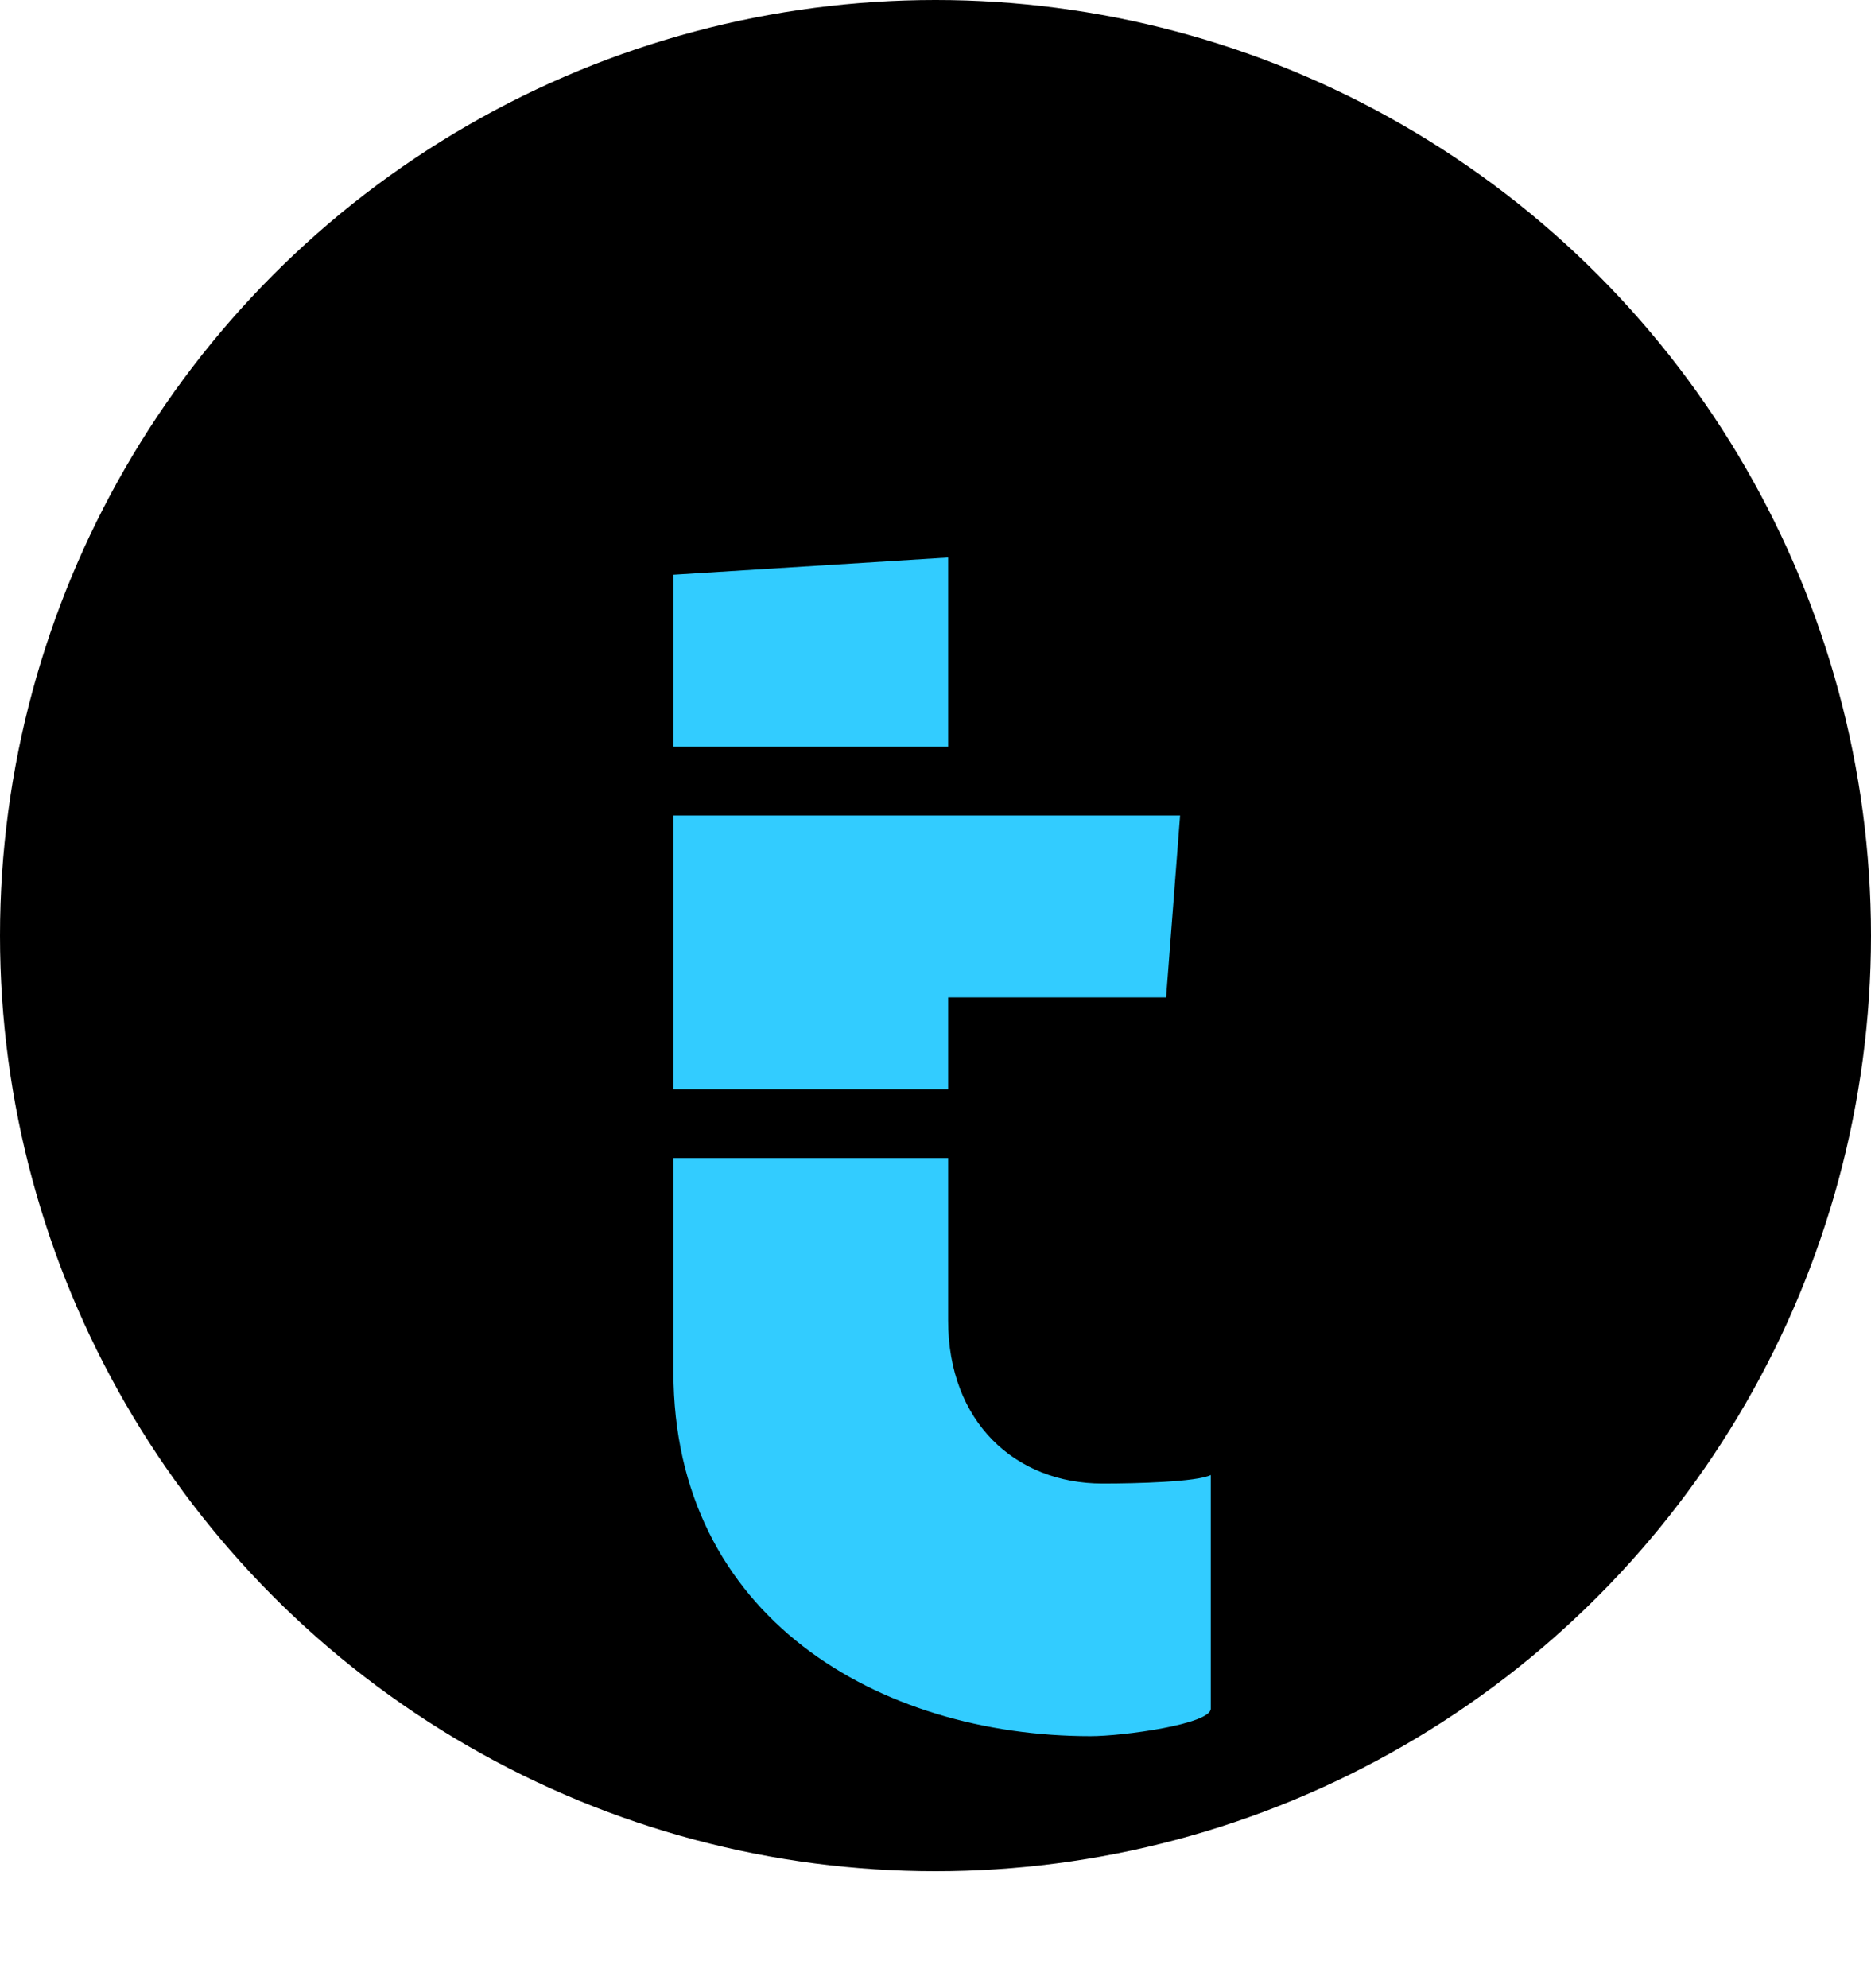 <svg width="16" height="17" viewBox="0 0 16 17" fill="none" xmlns="http://www.w3.org/2000/svg">
<circle cx="8" cy="8" r="8" fill="black"/>
<g filter="url(#filter0_d)">
<path fill-rule="evenodd" clip-rule="evenodd" d="M9.326 12.845C9.605 12.845 10.354 12.742 10.354 12.61V10.612C10.236 10.671 9.722 10.685 9.429 10.685C8.68 10.685 8.108 10.157 8.108 9.29V6.528H9.972L10.119 4.618H8.108V2.767L5.759 2.914V9.731C5.759 11.831 7.521 12.845 9.326 12.845Z" fill="#32CCFF"/>
</g>
<rect x="1.928" y="9.314" width="12.52" height="0.588" fill="black"/>
<rect x="1.928" y="6.385" width="12.52" height="0.588" fill="black"/>
<defs>
<filter id="filter0_d" x="3.759" y="2.767" width="8.595" height="14.078" filterUnits="userSpaceOnUse" color-interpolation-filters="sRGB">
<feFlood flood-opacity="0" result="BackgroundImageFix"/>
<feColorMatrix in="SourceAlpha" type="matrix" values="0 0 0 0 0 0 0 0 0 0 0 0 0 0 0 0 0 0 127 0"/>
<feOffset dy="2"/>
<feGaussianBlur stdDeviation="1"/>
<feColorMatrix type="matrix" values="0 0 0 0 0.451 0 0 0 0 0.451 0 0 0 0 0.451 0 0 0 0.75 0"/>
<feBlend mode="normal" in2="BackgroundImageFix" result="effect1_dropShadow"/>
<feBlend mode="normal" in="SourceGraphic" in2="effect1_dropShadow" result="shape"/>
</filter>
</defs>
</svg>
